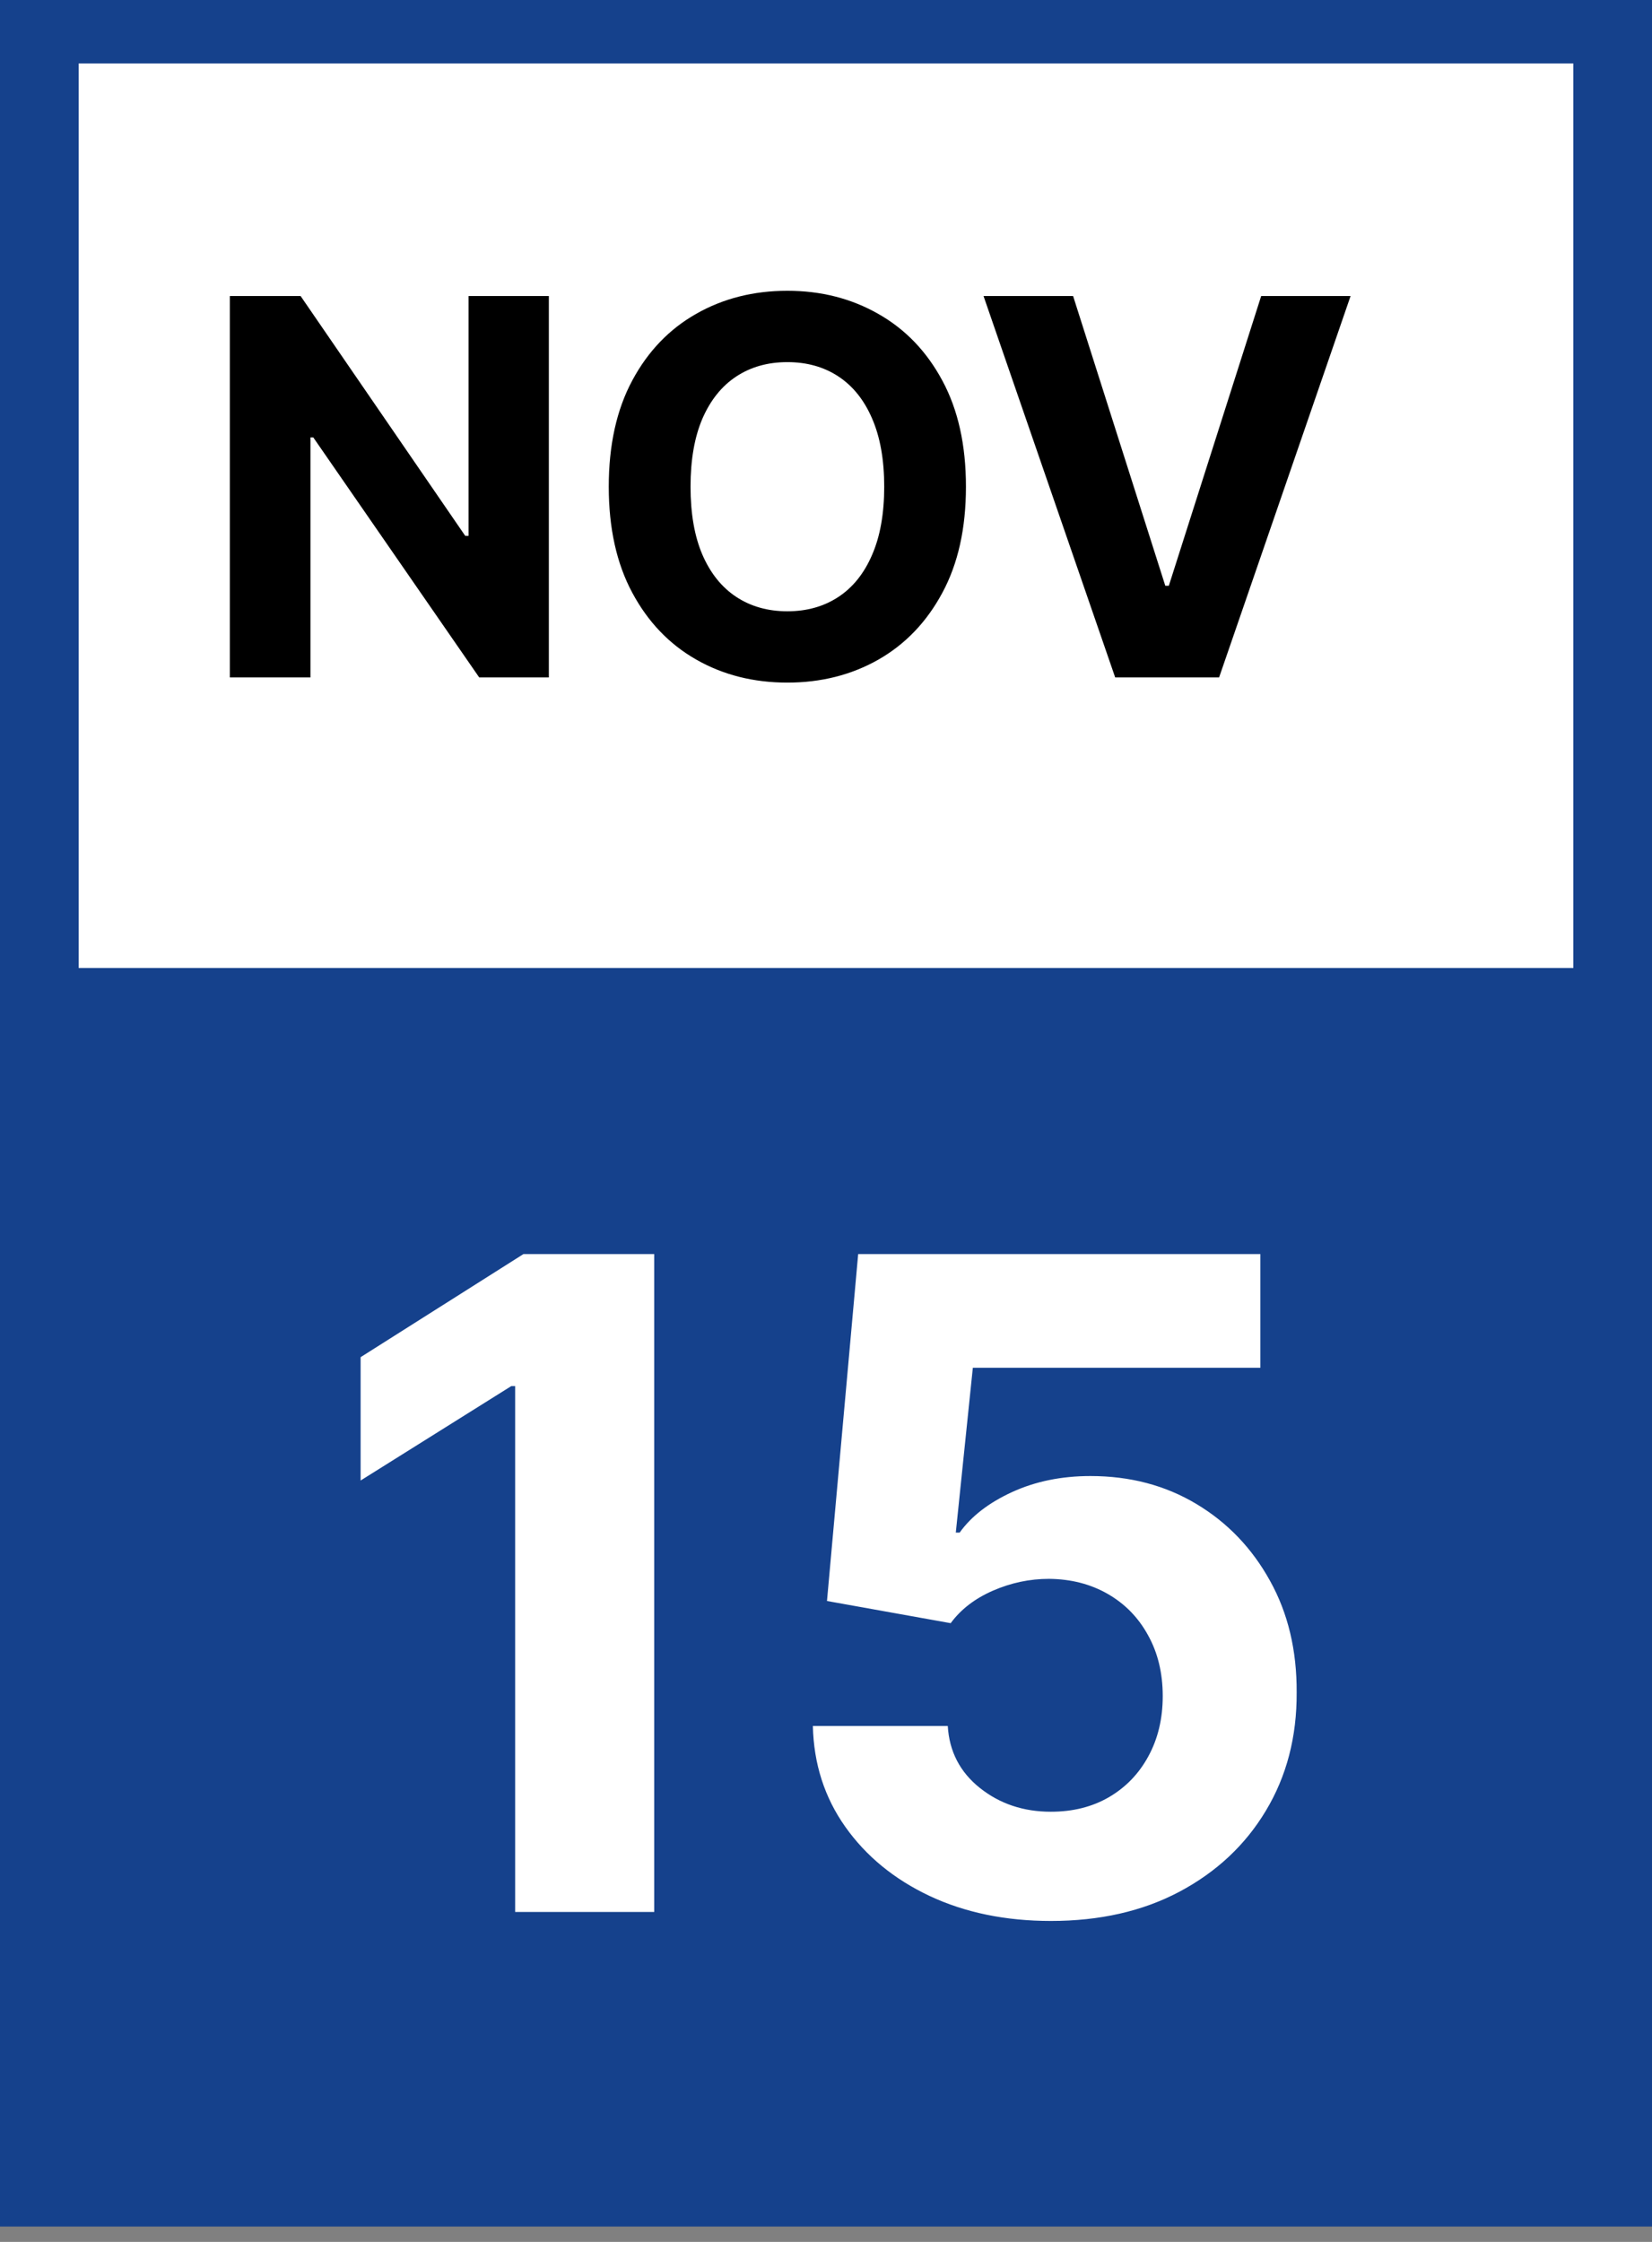 <svg width="42" height="57" viewBox="0 0 42 57" fill="none" xmlns="http://www.w3.org/2000/svg">
<rect x="0" y="0" width="42" height="57" fill="#808080" stroke="none"/>
<g clip-path="url(#clip0_85_20)">
<path d="M42 -0.388H0V56.609H42V-0.388Z" fill="#15418C"/>
<path d="M16.633 31.884V48.611H13.097V35.241H12.999L9.168 37.642V34.506L13.309 31.884H16.633ZM26.718 48.84C25.564 48.84 24.535 48.628 23.631 48.203C22.732 47.778 22.019 47.193 21.491 46.447C20.963 45.701 20.688 44.846 20.666 43.883H24.096C24.134 44.53 24.407 45.056 24.913 45.459C25.419 45.862 26.021 46.063 26.718 46.063C27.273 46.063 27.764 45.941 28.188 45.696C28.619 45.445 28.953 45.099 29.193 44.658C29.438 44.212 29.561 43.7 29.561 43.123C29.561 42.535 29.435 42.017 29.185 41.571C28.94 41.124 28.599 40.776 28.164 40.526C27.728 40.275 27.23 40.147 26.669 40.142C26.179 40.142 25.703 40.242 25.24 40.444C24.782 40.645 24.426 40.92 24.17 41.269L21.025 40.705L21.818 31.884H32.043V34.776H24.733L24.3 38.966H24.398C24.693 38.552 25.136 38.209 25.73 37.936C26.323 37.664 26.988 37.528 27.723 37.528C28.73 37.528 29.628 37.765 30.418 38.239C31.208 38.712 31.831 39.363 32.288 40.191C32.746 41.013 32.972 41.96 32.966 43.033C32.972 44.16 32.71 45.162 32.182 46.039C31.66 46.91 30.927 47.596 29.985 48.097C29.049 48.593 27.96 48.84 26.718 48.84Z" fill="white"/>
<path d="M40 1.612H2V24.611H40V1.612Z" fill="white"/>
<path d="M13.954 7.526V17.223H12.183L7.964 11.12H7.893V17.223H5.843V7.526H7.642L11.828 13.624H11.913V7.526H13.954ZM24.558 12.374C24.558 13.432 24.358 14.331 23.957 15.073C23.559 15.815 23.016 16.381 22.328 16.773C21.643 17.161 20.873 17.355 20.018 17.355C19.156 17.355 18.383 17.16 17.698 16.768C17.013 16.377 16.471 15.81 16.074 15.068C15.676 14.327 15.477 13.428 15.477 12.374C15.477 11.317 15.676 10.417 16.074 9.675C16.471 8.934 17.013 8.369 17.698 7.98C18.383 7.589 19.156 7.393 20.018 7.393C20.873 7.393 21.643 7.589 22.328 7.98C23.016 8.369 23.559 8.934 23.957 9.675C24.358 10.417 24.558 11.317 24.558 12.374ZM22.48 12.374C22.48 11.689 22.377 11.112 22.172 10.641C21.97 10.171 21.684 9.814 21.315 9.571C20.946 9.328 20.513 9.207 20.018 9.207C19.522 9.207 19.09 9.328 18.72 9.571C18.351 9.814 18.064 10.171 17.859 10.641C17.657 11.112 17.556 11.689 17.556 12.374C17.556 13.059 17.657 13.637 17.859 14.107C18.064 14.578 18.351 14.934 18.72 15.177C19.09 15.42 19.522 15.542 20.018 15.542C20.513 15.542 20.946 15.42 21.315 15.177C21.684 14.934 21.97 14.578 22.172 14.107C22.377 13.637 22.48 13.059 22.48 12.374ZM27.282 7.526L29.626 14.893H29.716L32.064 7.526H34.337L30.994 17.223H28.352L25.005 7.526H27.282Z" fill="black"/>
</g>
<defs>
<clipPath id="clip0_85_20">
<rect width="42" height="57" fill="white"/>
</clipPath>
</defs>
</svg>
